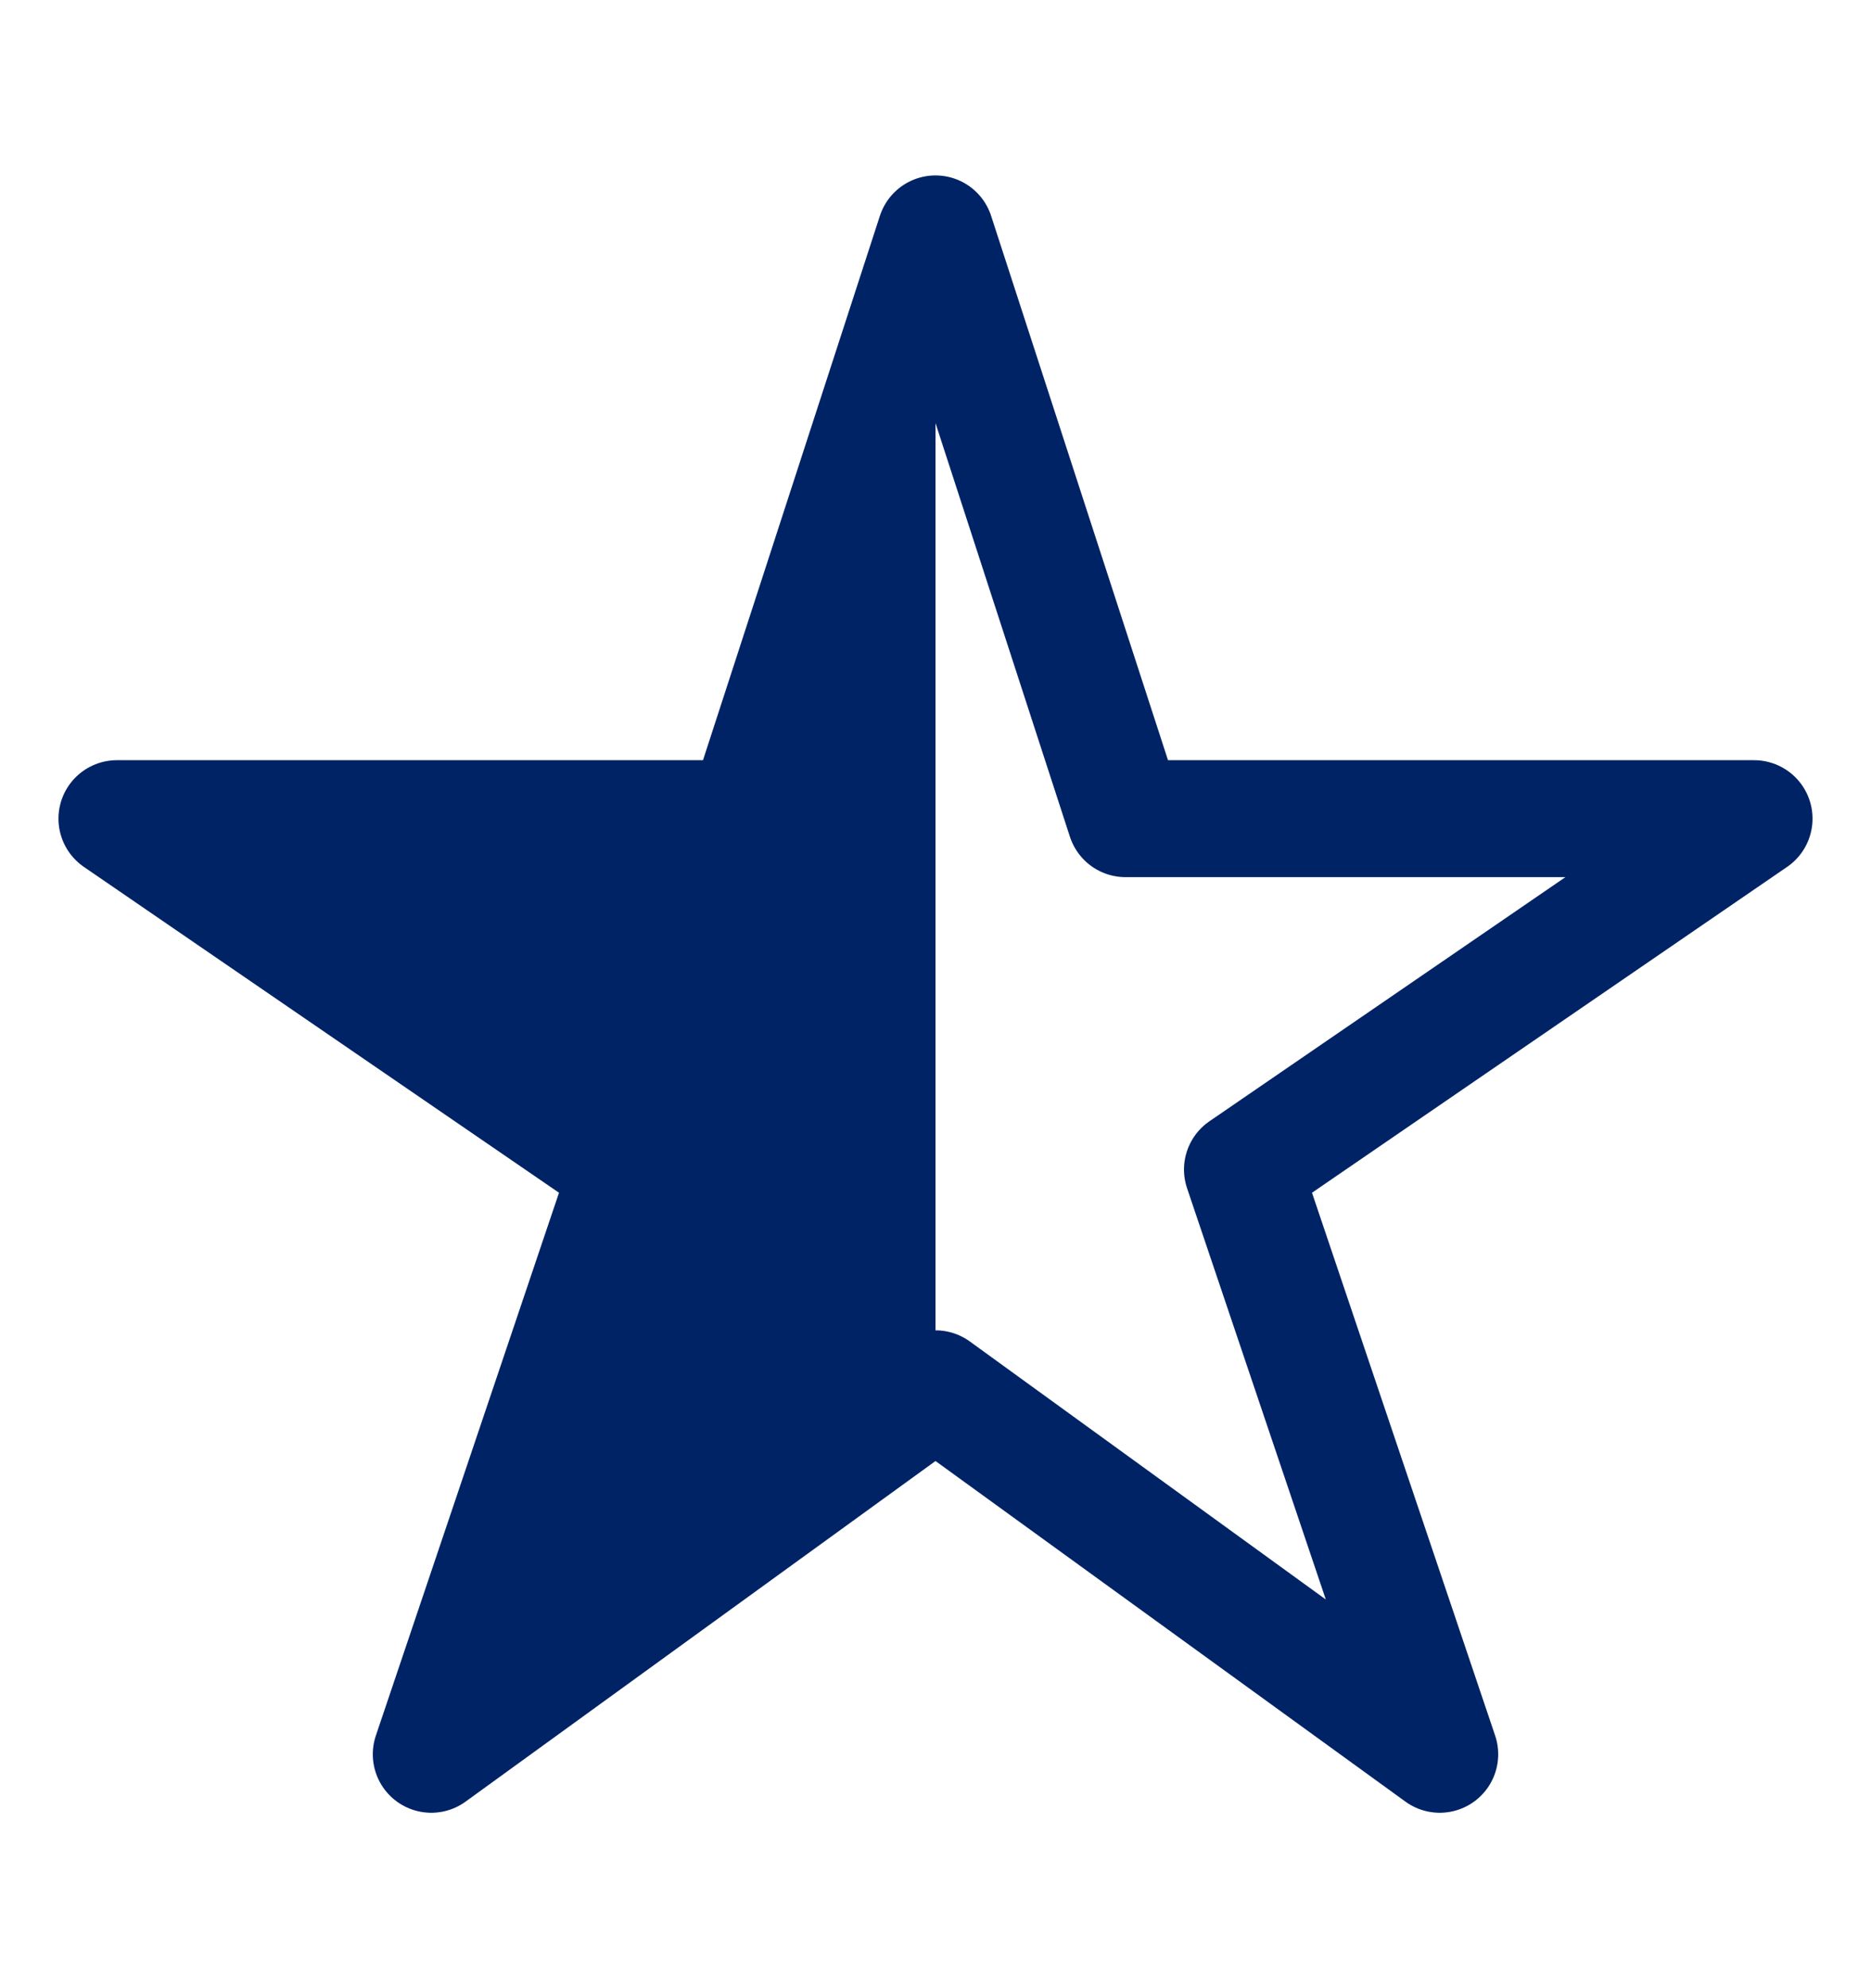 <svg width="16" height="17" viewBox="0 0 16 17" fill="none" xmlns="http://www.w3.org/2000/svg">
<path d="M15 7H9.625L8 2L6.375 7H1L5.375 10L3.688 15L8 11.875L12.312 15L10.625 10L15 7Z" stroke="#002366" stroke-linejoin="round"/>
<path d="M8 2V11.875L3.688 15L5.375 10L1 7H6.375L8 2Z" fill="#002366"/>
</svg>

